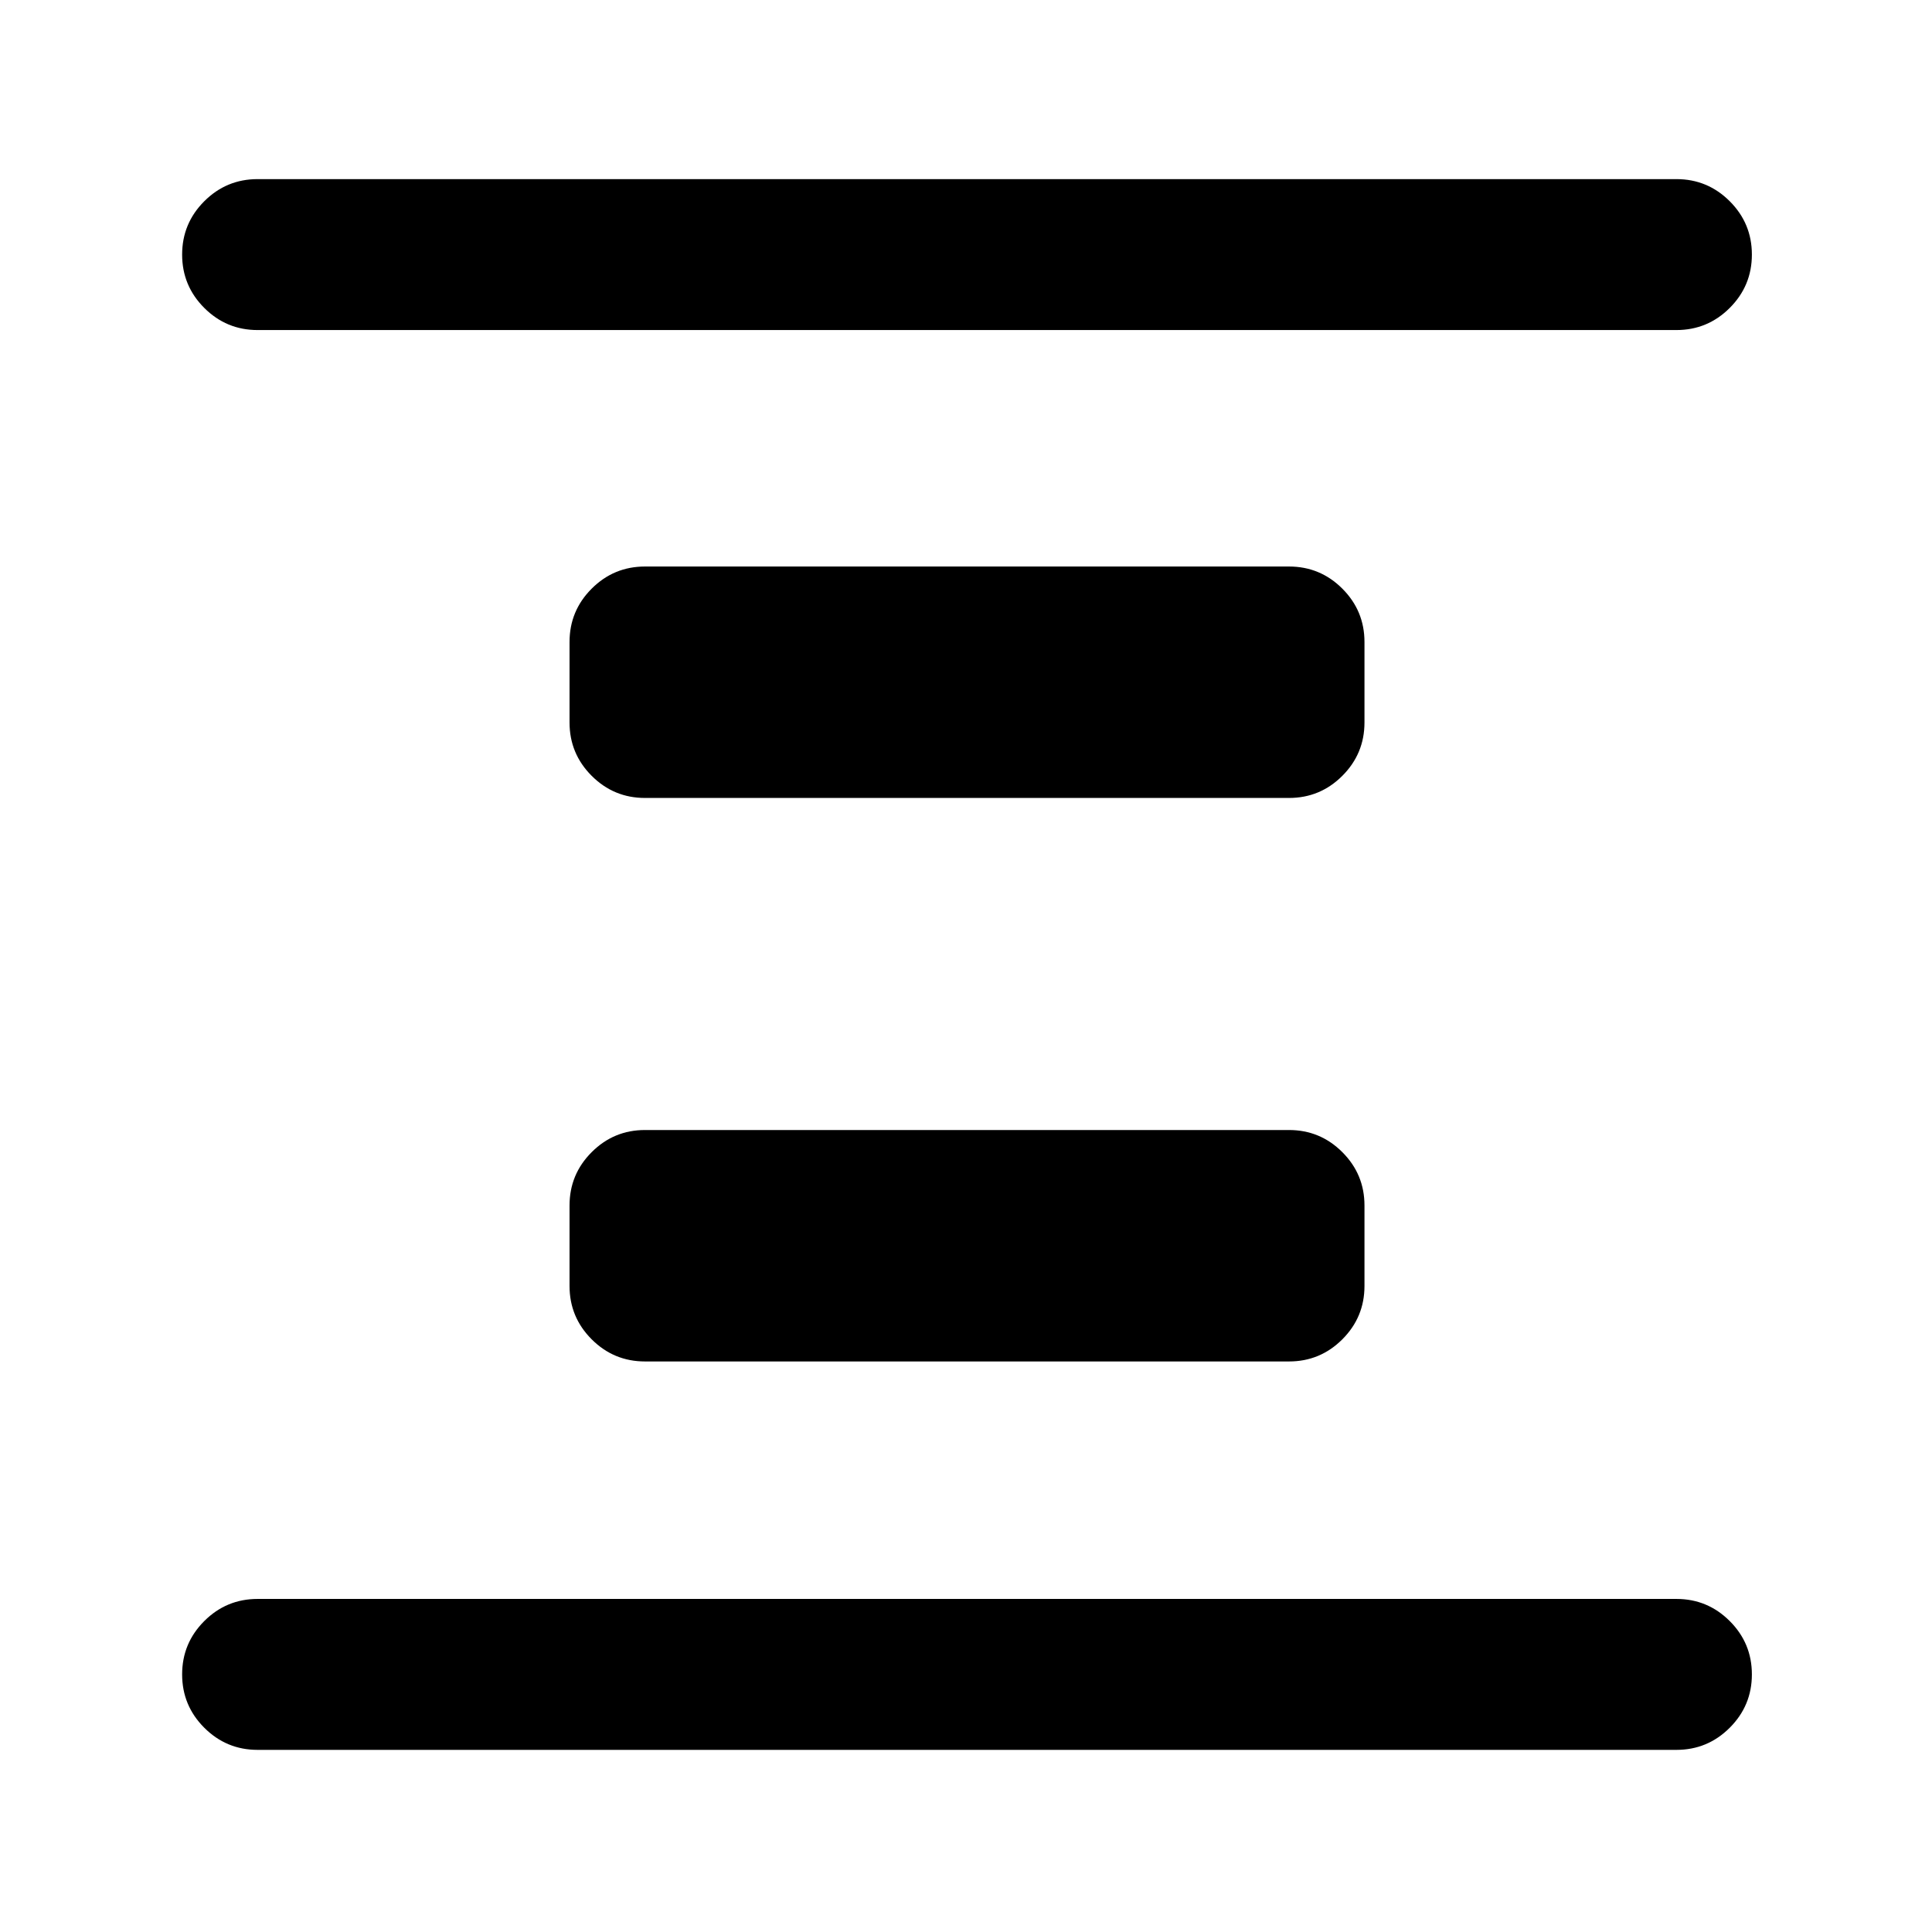 <svg xmlns="http://www.w3.org/2000/svg" height="24" viewBox="0 96 960 960" width="24"><path d="M320.5 772.5q-15.5 0-26.5-11T283 735v-40q0-15.5 11-26.5t26.5-11h320q15.5 0 26.5 11t11 26.5v40q0 15.5-11 26.5t-26.5 11h-320Zm0-280q-15.5 0-26.5-11T283 455v-40q0-15.5 11-26.5t26.5-11h320q15.5 0 26.5 11t11 26.5v40q0 15.5-11 26.5t-26.5 11h-320ZM128 965.5q-15.5 0-26.5-11t-11-26.5q0-15.5 11-26.5t26.5-11h705q15.5 0 26.5 11t11 26.5q0 15.5-11 26.5t-26.5 11H128Zm0-705.5q-15.5 0-26.5-11t-11-26.5q0-15.5 11-26.5t26.5-11h705q15.5 0 26.5 11t11 26.5q0 15.5-11 26.5T833 260H128Z"/></svg>